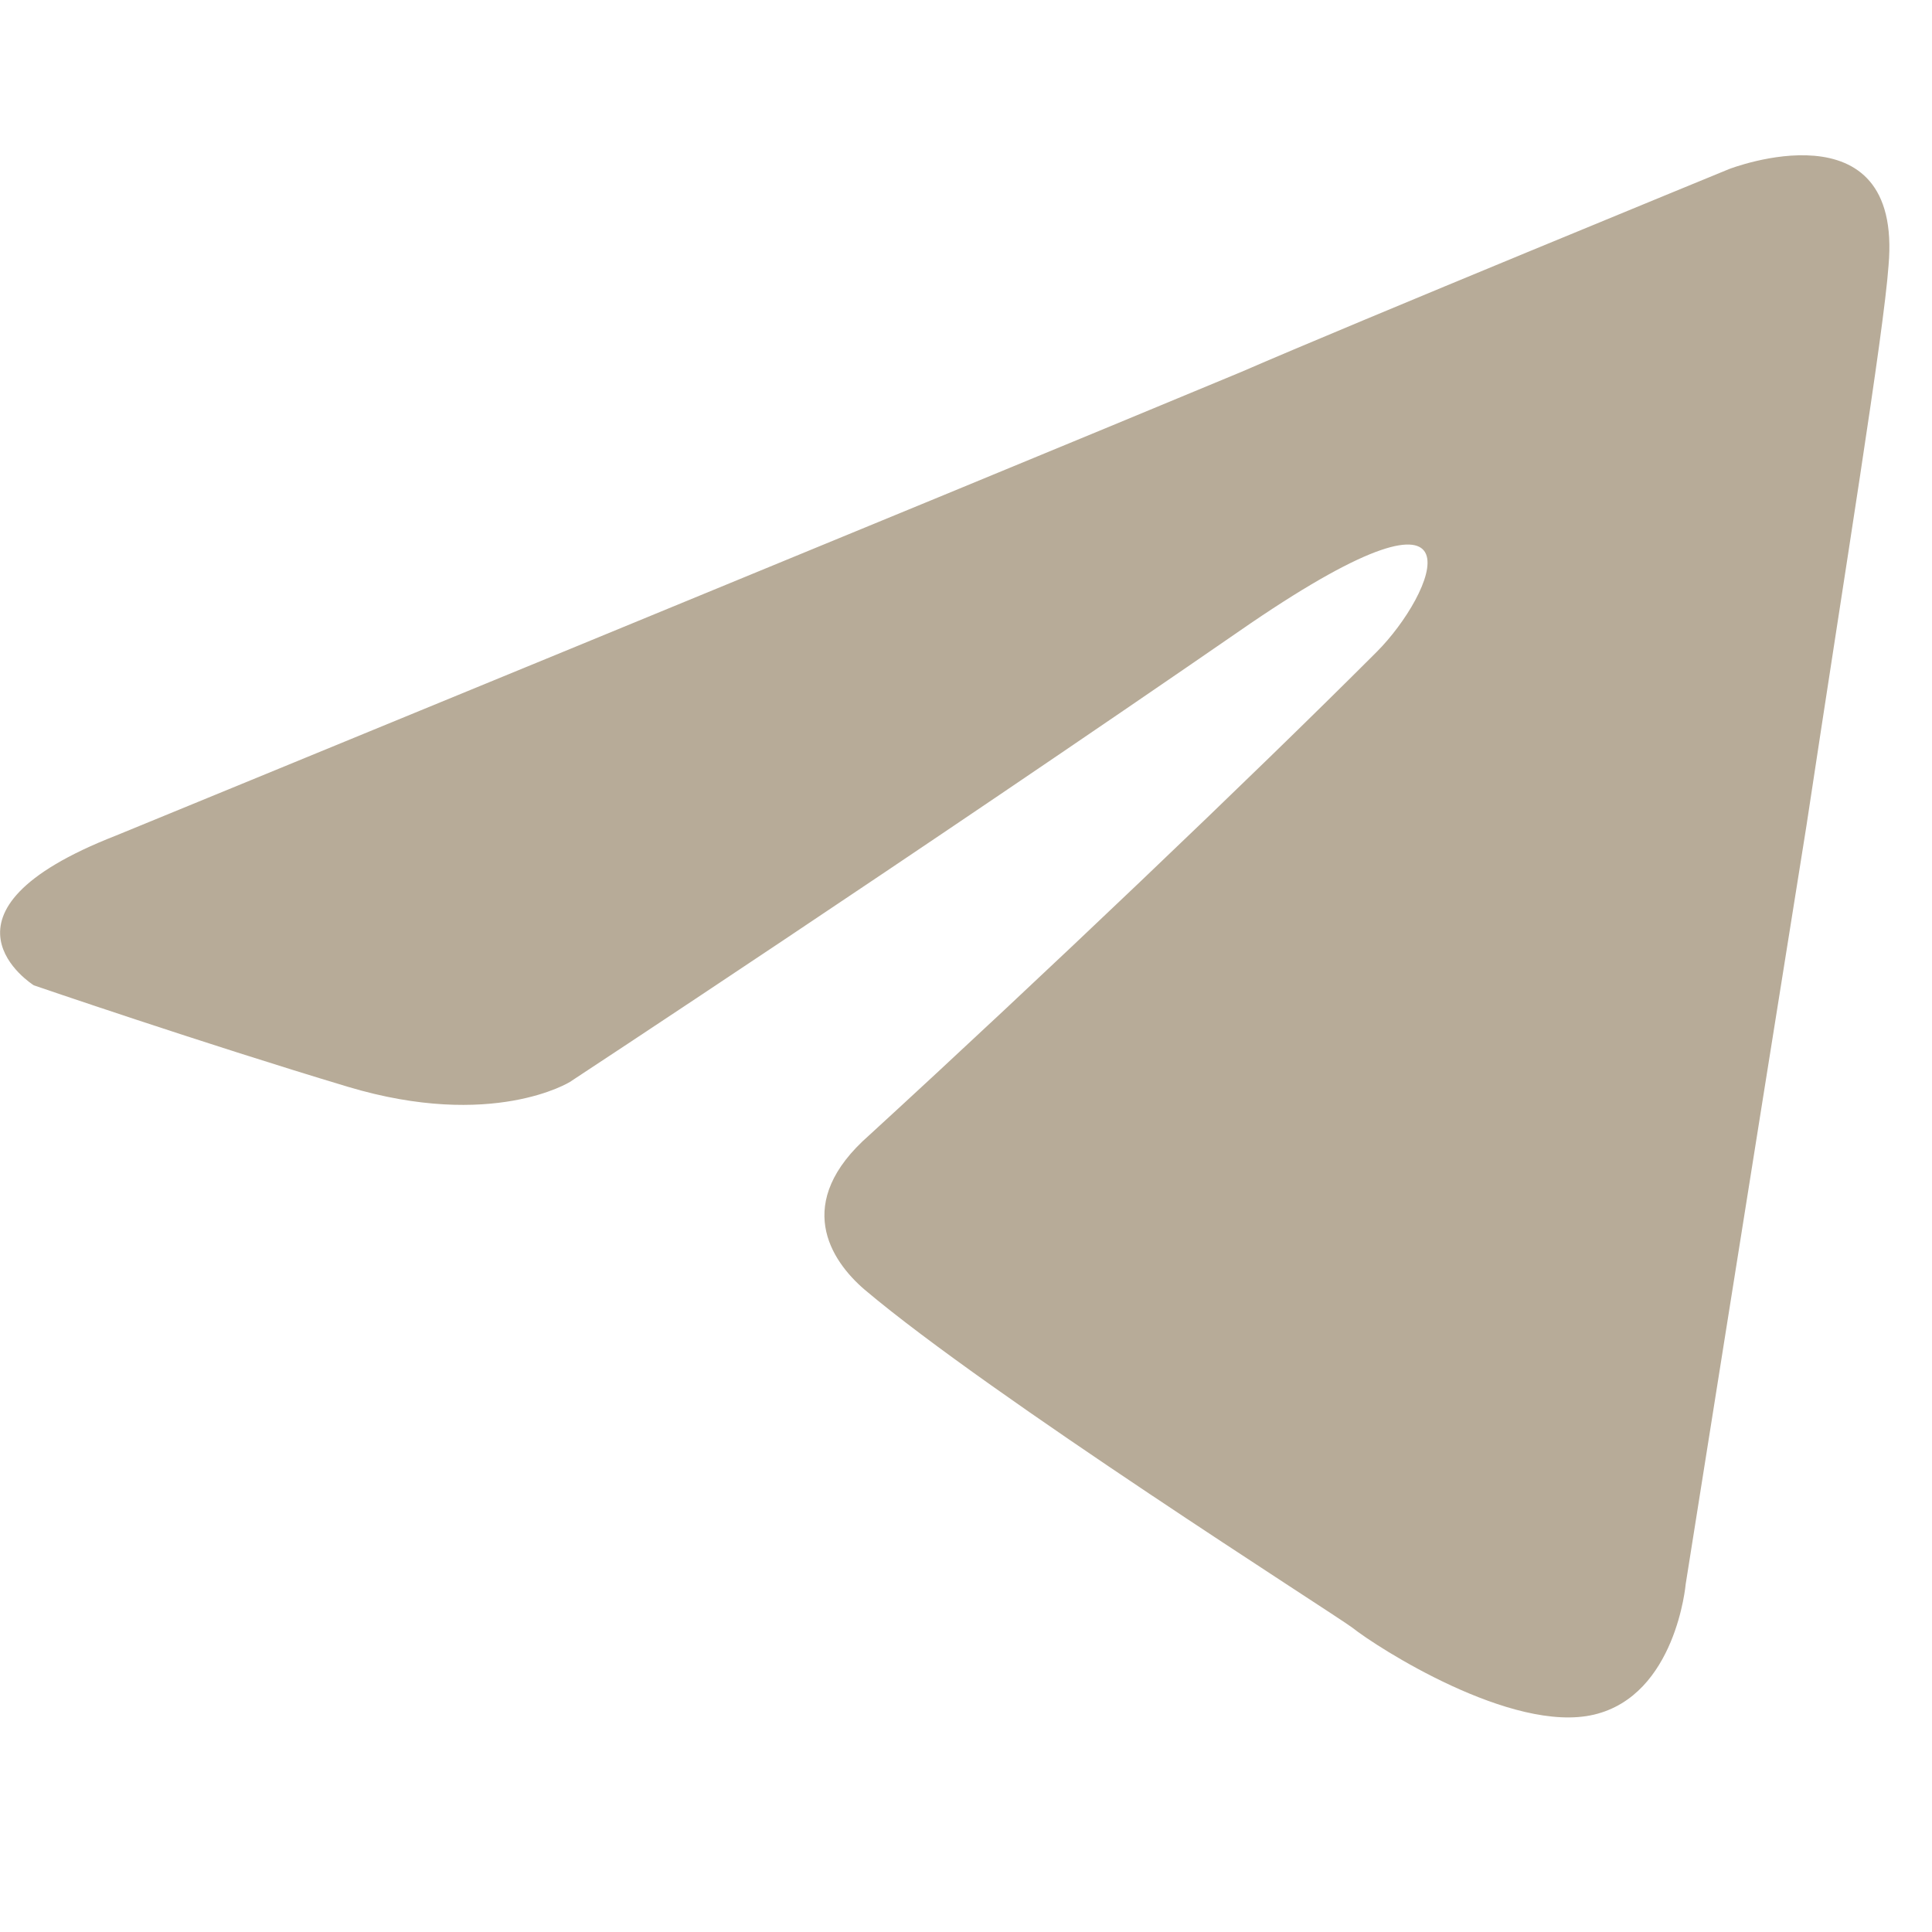 <svg width="24" height="24" viewBox="0 0 24 24" fill="none" xmlns="http://www.w3.org/2000/svg" xmlns:xlink="http://www.w3.org/1999/xlink">
	<desc>
			Created with Pixso.
	</desc>
	<defs>
		<clipPath id="clip4_2131">
			<rect id="Telegram" width="24" height="24" fill="white" fill-opacity="0"/>
		</clipPath>
	</defs>
	<rect id="Telegram" width="24" height="24" fill="#FFFFFF" fill-opacity="0"/>
	<g clip-path="url(#clip4_2131)">
		<path id="path5" d="M1.44 10.38C1.44 10.38 11.82 6.12 15.42 4.62C16.8 4.02 21.48 2.1 21.48 2.1C21.48 2.1 23.64 1.26 23.46 3.3C23.4 4.14 22.92 7.08 22.44 10.26C21.72 14.76 20.94 19.68 20.94 19.68C20.94 19.68 20.82 21.06 19.8 21.3C18.78 21.54 17.1 20.46 16.8 20.22C16.56 20.04 12.3 17.34 10.74 16.02C10.32 15.66 9.84 14.94 10.8 14.1C12.96 12.12 15.54 9.66 17.1 8.1C17.82 7.38 18.54 5.7 15.54 7.74C11.28 10.68 7.08 13.44 7.08 13.44C7.08 13.44 6.12 14.04 4.32 13.5C2.52 12.96 0.42 12.24 0.42 12.24C0.42 12.24 -1.02 11.34 1.44 10.38Z" fill="#B7AB98" fill-opacity="1" fill-rule="evenodd"/>
	</g>
</svg>
